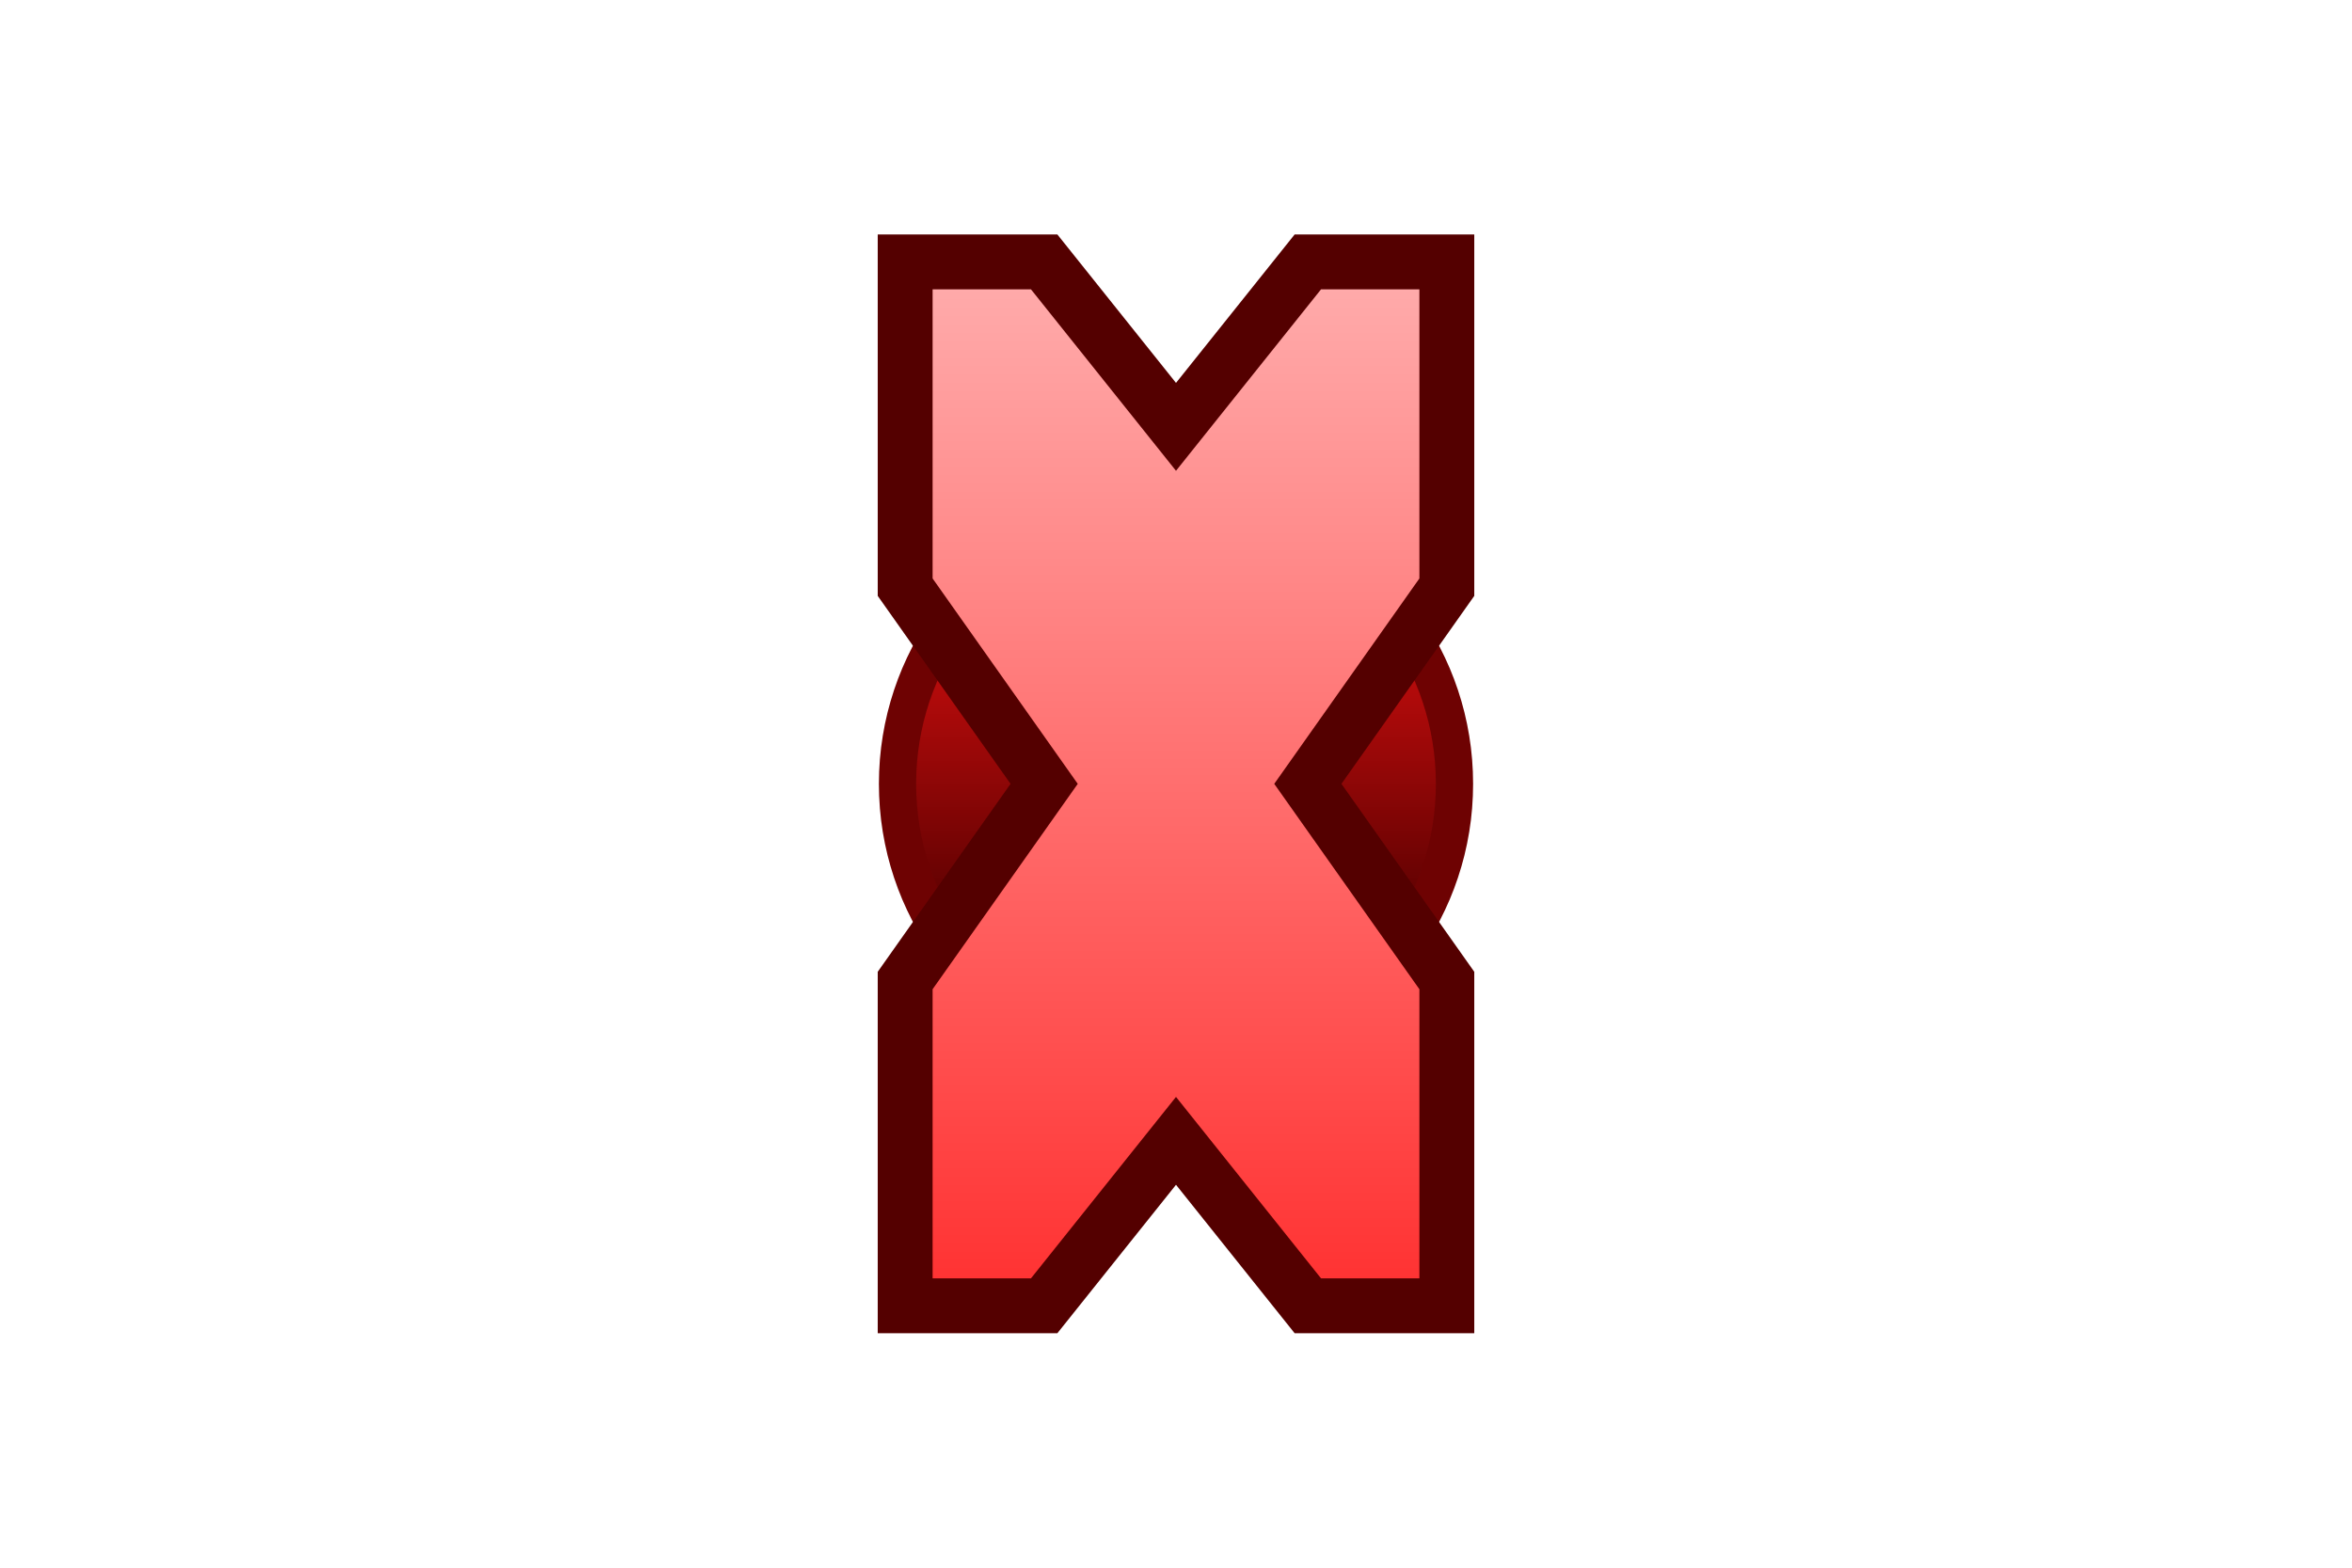 <?xml version="1.0" encoding="UTF-8" standalone="no"?>
<!DOCTYPE svg PUBLIC "-//W3C//DTD SVG 1.1//EN" "http://www.w3.org/Graphics/SVG/1.1/DTD/svg11.dtd">
<svg version="1.1" xmlns="http://www.w3.org/2000/svg" xmlns:xlink="http://www.w3.org/1999/xlink" preserveAspectRatio="xMidYMid meet" viewBox="0 0 1200 800" width="1200" height="800"><defs><path d="M535.64 400L480.92 477.44L479.22 474.82L476.42 470.1L473.79 465.27L471.35 460.33L469.09 455.28L467.03 450.13L465.17 444.89L463.51 439.55L462.05 434.13L460.81 428.62L459.78 423.03L458.97 417.37L458.39 411.65L458.04 405.85L457.92 400L458.04 394.15L458.39 388.35L458.97 382.63L459.78 376.97L460.81 371.38L462.05 365.87L463.51 360.45L465.17 355.11L467.03 349.87L469.09 344.72L471.35 339.67L473.79 334.73L476.42 329.9L479.22 325.18L480.92 322.56L535.64 400L535.64 400ZM723.58 329.9L726.21 334.73L728.65 339.67L730.91 344.72L732.97 349.87L734.83 355.11L736.49 360.45L737.95 365.87L739.19 371.38L740.22 376.97L741.03 382.63L741.61 388.35L741.96 394.15L742.08 400L741.96 405.85L741.61 411.65L741.03 417.37L740.22 423.03L739.19 428.62L737.95 434.13L736.49 439.55L734.83 444.89L732.97 450.13L730.91 455.28L728.65 460.33L726.21 465.27L723.58 470.1L720.78 474.82L719.08 477.44L664.36 400L719.08 322.56L720.78 325.18L723.58 329.9Z" id="aeniHguFd"></path><linearGradient id="gradienta411zeY34" gradientUnits="userSpaceOnUse" x1="600" y1="322.56" x2="600" y2="477.44"><stop style="stop-color: #c80d0d;stop-opacity: 1" offset="0%"></stop><stop style="stop-color: #530000;stop-opacity: 1" offset="100%"></stop></linearGradient><path d="M600 582.18L532.73 666.36L461.82 666.36L461.82 500.36L532.73 400L461.82 299.64L461.82 133.64L532.73 133.64L600 217.82L667.27 133.64L738.18 133.64L738.18 299.64L667.27 400L738.18 500.36L738.18 666.36L667.27 666.36L667.27 666.36L600 582.18Z" id="c3L5RGvoiL"></path><linearGradient id="gradientaH4eOqNT" gradientUnits="userSpaceOnUse" x1="600" y1="133.64" x2="600" y2="666.36"><stop style="stop-color: #ffadad;stop-opacity: 1" offset="0%"></stop><stop style="stop-color: #ff3030;stop-opacity: 1" offset="100%"></stop></linearGradient></defs><g><g><g><use xlink:href="#aeniHguFd" opacity="1" fill="url(#gradienta411zeY34)"></use><g><use xlink:href="#aeniHguFd" opacity="1" fill-opacity="0" stroke="#6e0202" stroke-width="19" stroke-opacity="1"></use></g></g><g><use xlink:href="#c3L5RGvoiL" opacity="1" fill="url(#gradientaH4eOqNT)"></use><g><use xlink:href="#c3L5RGvoiL" opacity="1" fill-opacity="0" stroke="#540000" stroke-width="28" stroke-opacity="1"></use></g></g></g></g></svg>